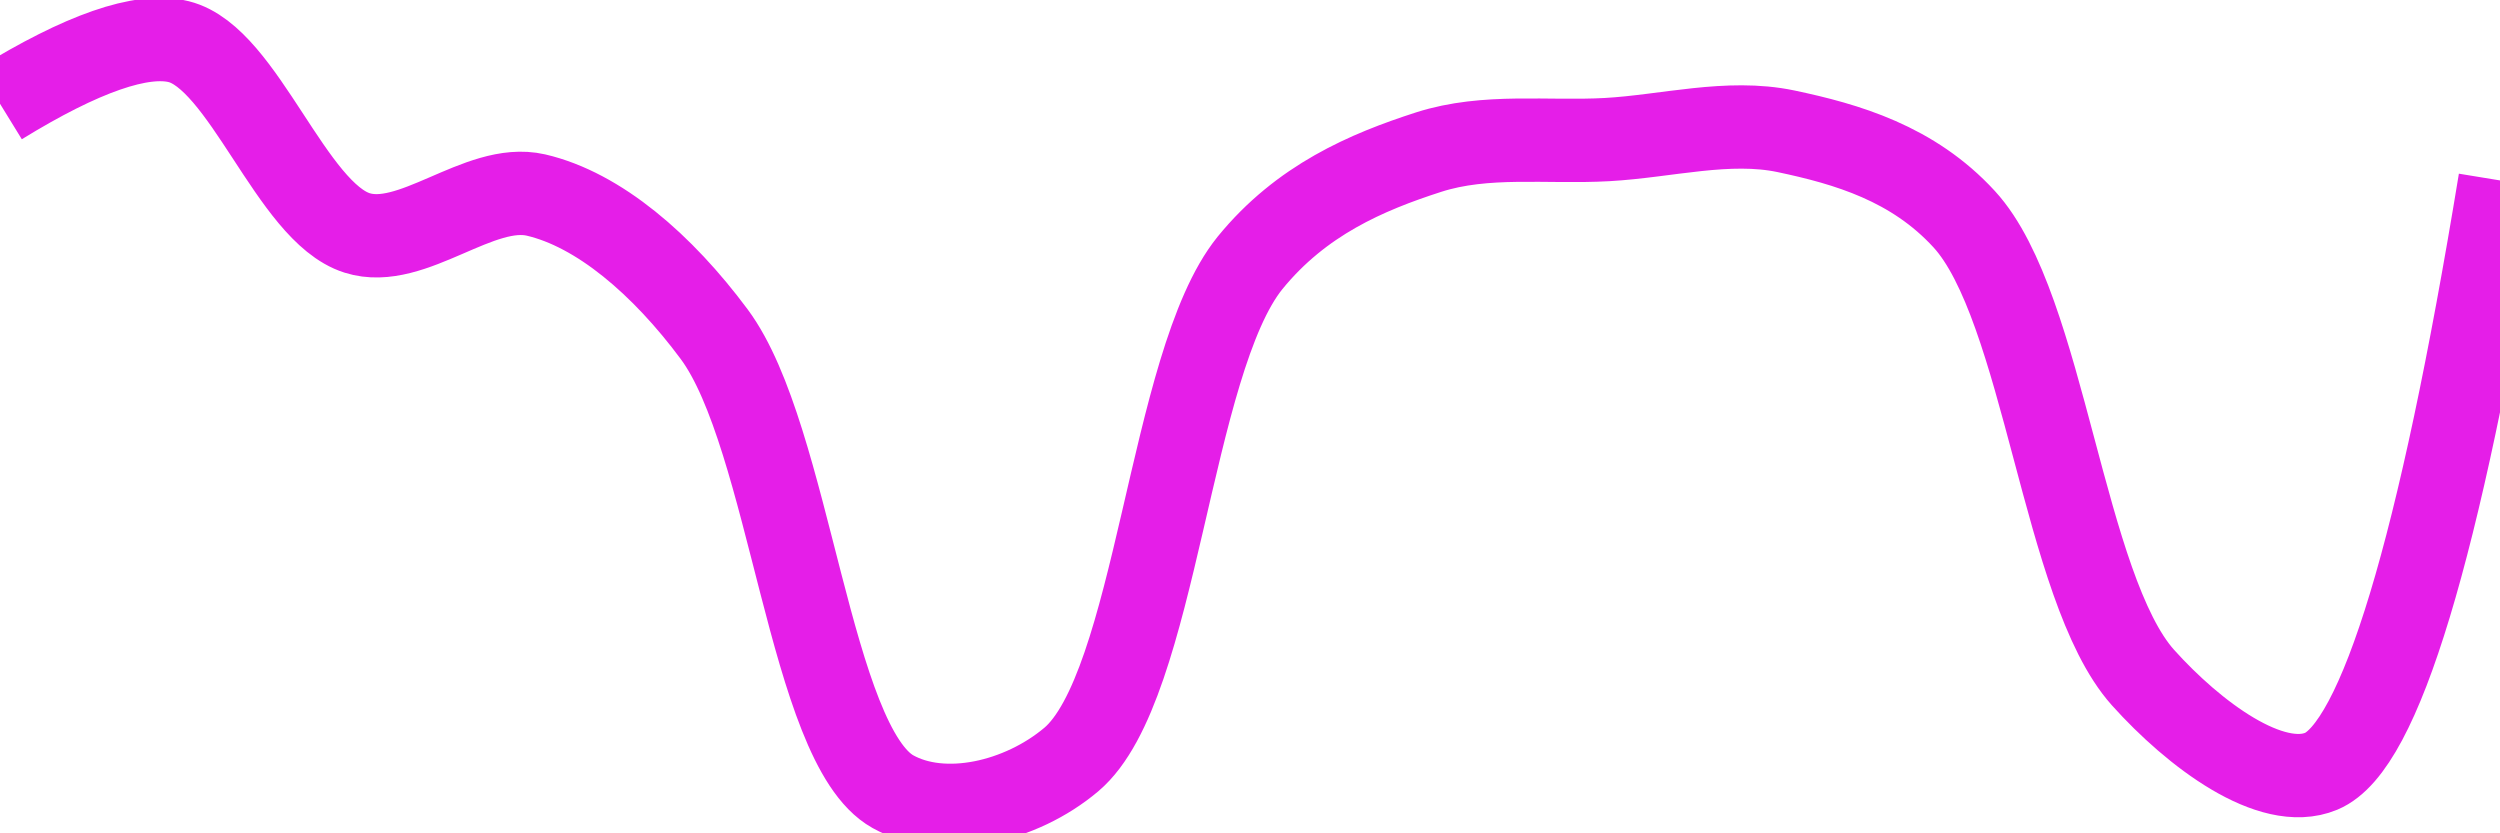 <svg class="main-svg" xmlns="http://www.w3.org/2000/svg" xmlns:xlink="http://www.w3.org/1999/xlink" width="60" height="20" style="" viewBox="0 0 60 20"><rect x="0" y="0" width="60" height="20" style="fill: rgb(0, 0, 0); fill-opacity: 0;"/><defs id="defs-e35c92"><g class="clips"><clipPath id="clipe35c92xyplot" class="plotclip"><rect width="60" height="20"/></clipPath><clipPath class="axesclip" id="clipe35c92x"><rect x="0" y="0" width="60" height="20"/></clipPath><clipPath class="axesclip" id="clipe35c92y"><rect x="0" y="0" width="60" height="20"/></clipPath><clipPath class="axesclip" id="clipe35c92xy"><rect x="0" y="0" width="60" height="20"/></clipPath></g><g class="gradients"/><g class="patterns"/></defs><g class="bglayer"><rect class="bg" x="0" y="0" width="60" height="20" style="fill: rgb(0, 0, 0); fill-opacity: 0; stroke-width: 0;"/></g><g class="layer-below"><g class="imagelayer"/><g class="shapelayer"/></g><g class="cartesianlayer"><g class="subplot xy"><g class="layer-subplot"><g class="shapelayer"/><g class="imagelayer"/></g><g class="minor-gridlayer"><g class="x"/><g class="y"/></g><g class="gridlayer"><g class="x"/><g class="y"/></g><g class="zerolinelayer"/><g class="layer-between"><g class="shapelayer"/><g class="imagelayer"/></g><path class="xlines-below"/><path class="ylines-below"/><g class="overlines-below"/><g class="xaxislayer-below"/><g class="yaxislayer-below"/><g class="overaxes-below"/><g class="overplot"><g class="xy" transform="" clip-path="url(#clipe35c92xyplot)"><g class="scatterlayer mlayer"><g class="trace scatter tracef15776" style="stroke-miterlimit: 2; opacity: 1;"><g class="fills"/><g class="errorbars"/><g class="lines"><path class="js-line" d="M0,2.49Q2.96,0.67 4.29,1C5.85,1.39 6.99,5.09 8.57,5.59C9.89,6.01 11.5,4.37 12.86,4.68C14.37,5.03 15.9,6.35 17.14,8.02C18.97,10.48 19.43,17.88 21.43,19C22.65,19.68 24.5,19.25 25.71,18.23C27.77,16.49 28.06,8.71 30,6.31C31.23,4.8 32.8,4.13 34.29,3.65C35.66,3.21 37.14,3.43 38.57,3.35C40,3.27 41.47,2.86 42.86,3.15C44.33,3.46 45.91,3.92 47.14,5.26C49.07,7.36 49.51,14.11 51.43,16.26C52.66,17.63 54.51,19.01 55.71,18.51Q57.82,17.63 60,4.33" style="vector-effect: none; fill: none; stroke: rgb(229, 30, 232); stroke-opacity: 1; stroke-width: 2px; opacity: 1;"/></g><g class="points"/><g class="text"/></g></g></g></g><path class="xlines-above crisp" d="M0,0" style="fill: none;"/><path class="ylines-above crisp" d="M0,0" style="fill: none;"/><g class="overlines-above"/><g class="xaxislayer-above"/><g class="yaxislayer-above"/><g class="overaxes-above"/></g></g><g class="polarlayer"/><g class="smithlayer"/><g class="ternarylayer"/><g class="geolayer"/><g class="funnelarealayer"/><g class="pielayer"/><g class="iciclelayer"/><g class="treemaplayer"/><g class="sunburstlayer"/><g class="glimages"/><defs id="topdefs-e35c92"><g class="clips"/></defs><g class="layer-above"><g class="imagelayer"/><g class="shapelayer"/></g><g class="infolayer"><g class="g-gtitle"/></g></svg>